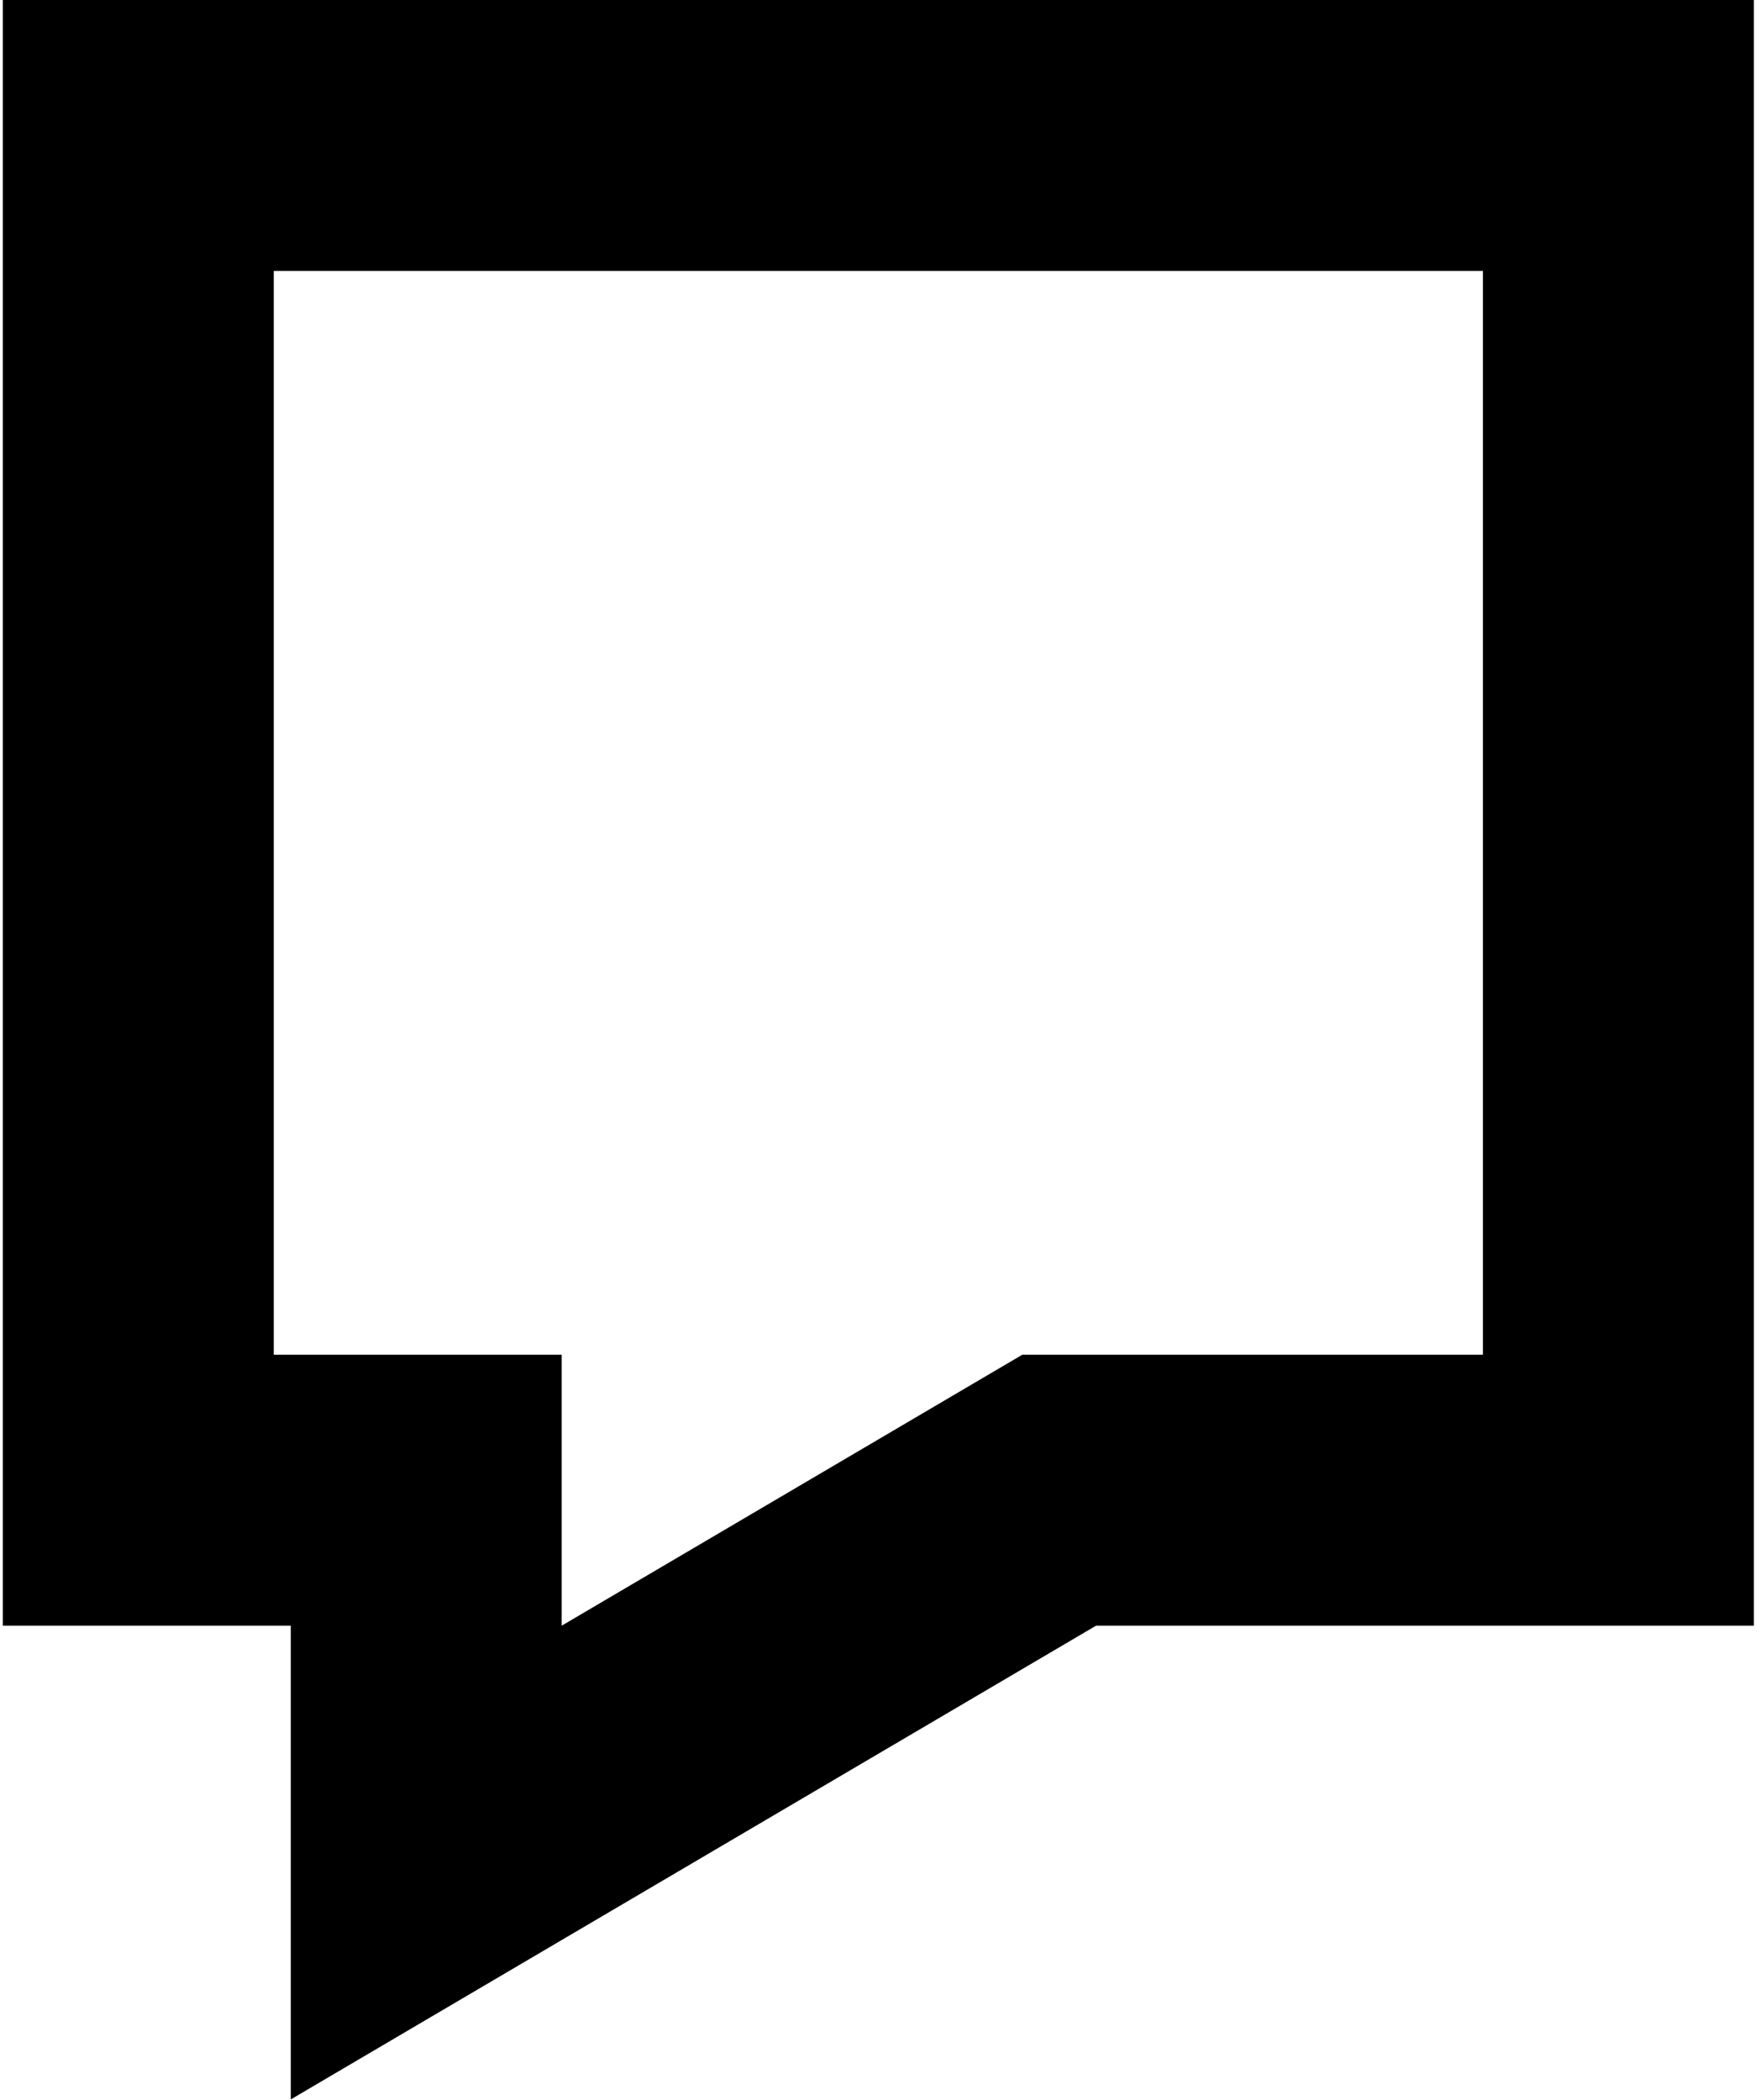 <svg width="26" height="31" viewBox="0 0 26 31" fill="none" xmlns="http://www.w3.org/2000/svg">
<path d="M4.042 2H2.042V4V20V22H4.042H6.293V24V27.497L9.307 25.724L15.638 22H21.894H23.894V20V4V2H21.894H4.042Z" stroke="black" stroke-width="4"/>
</svg>
